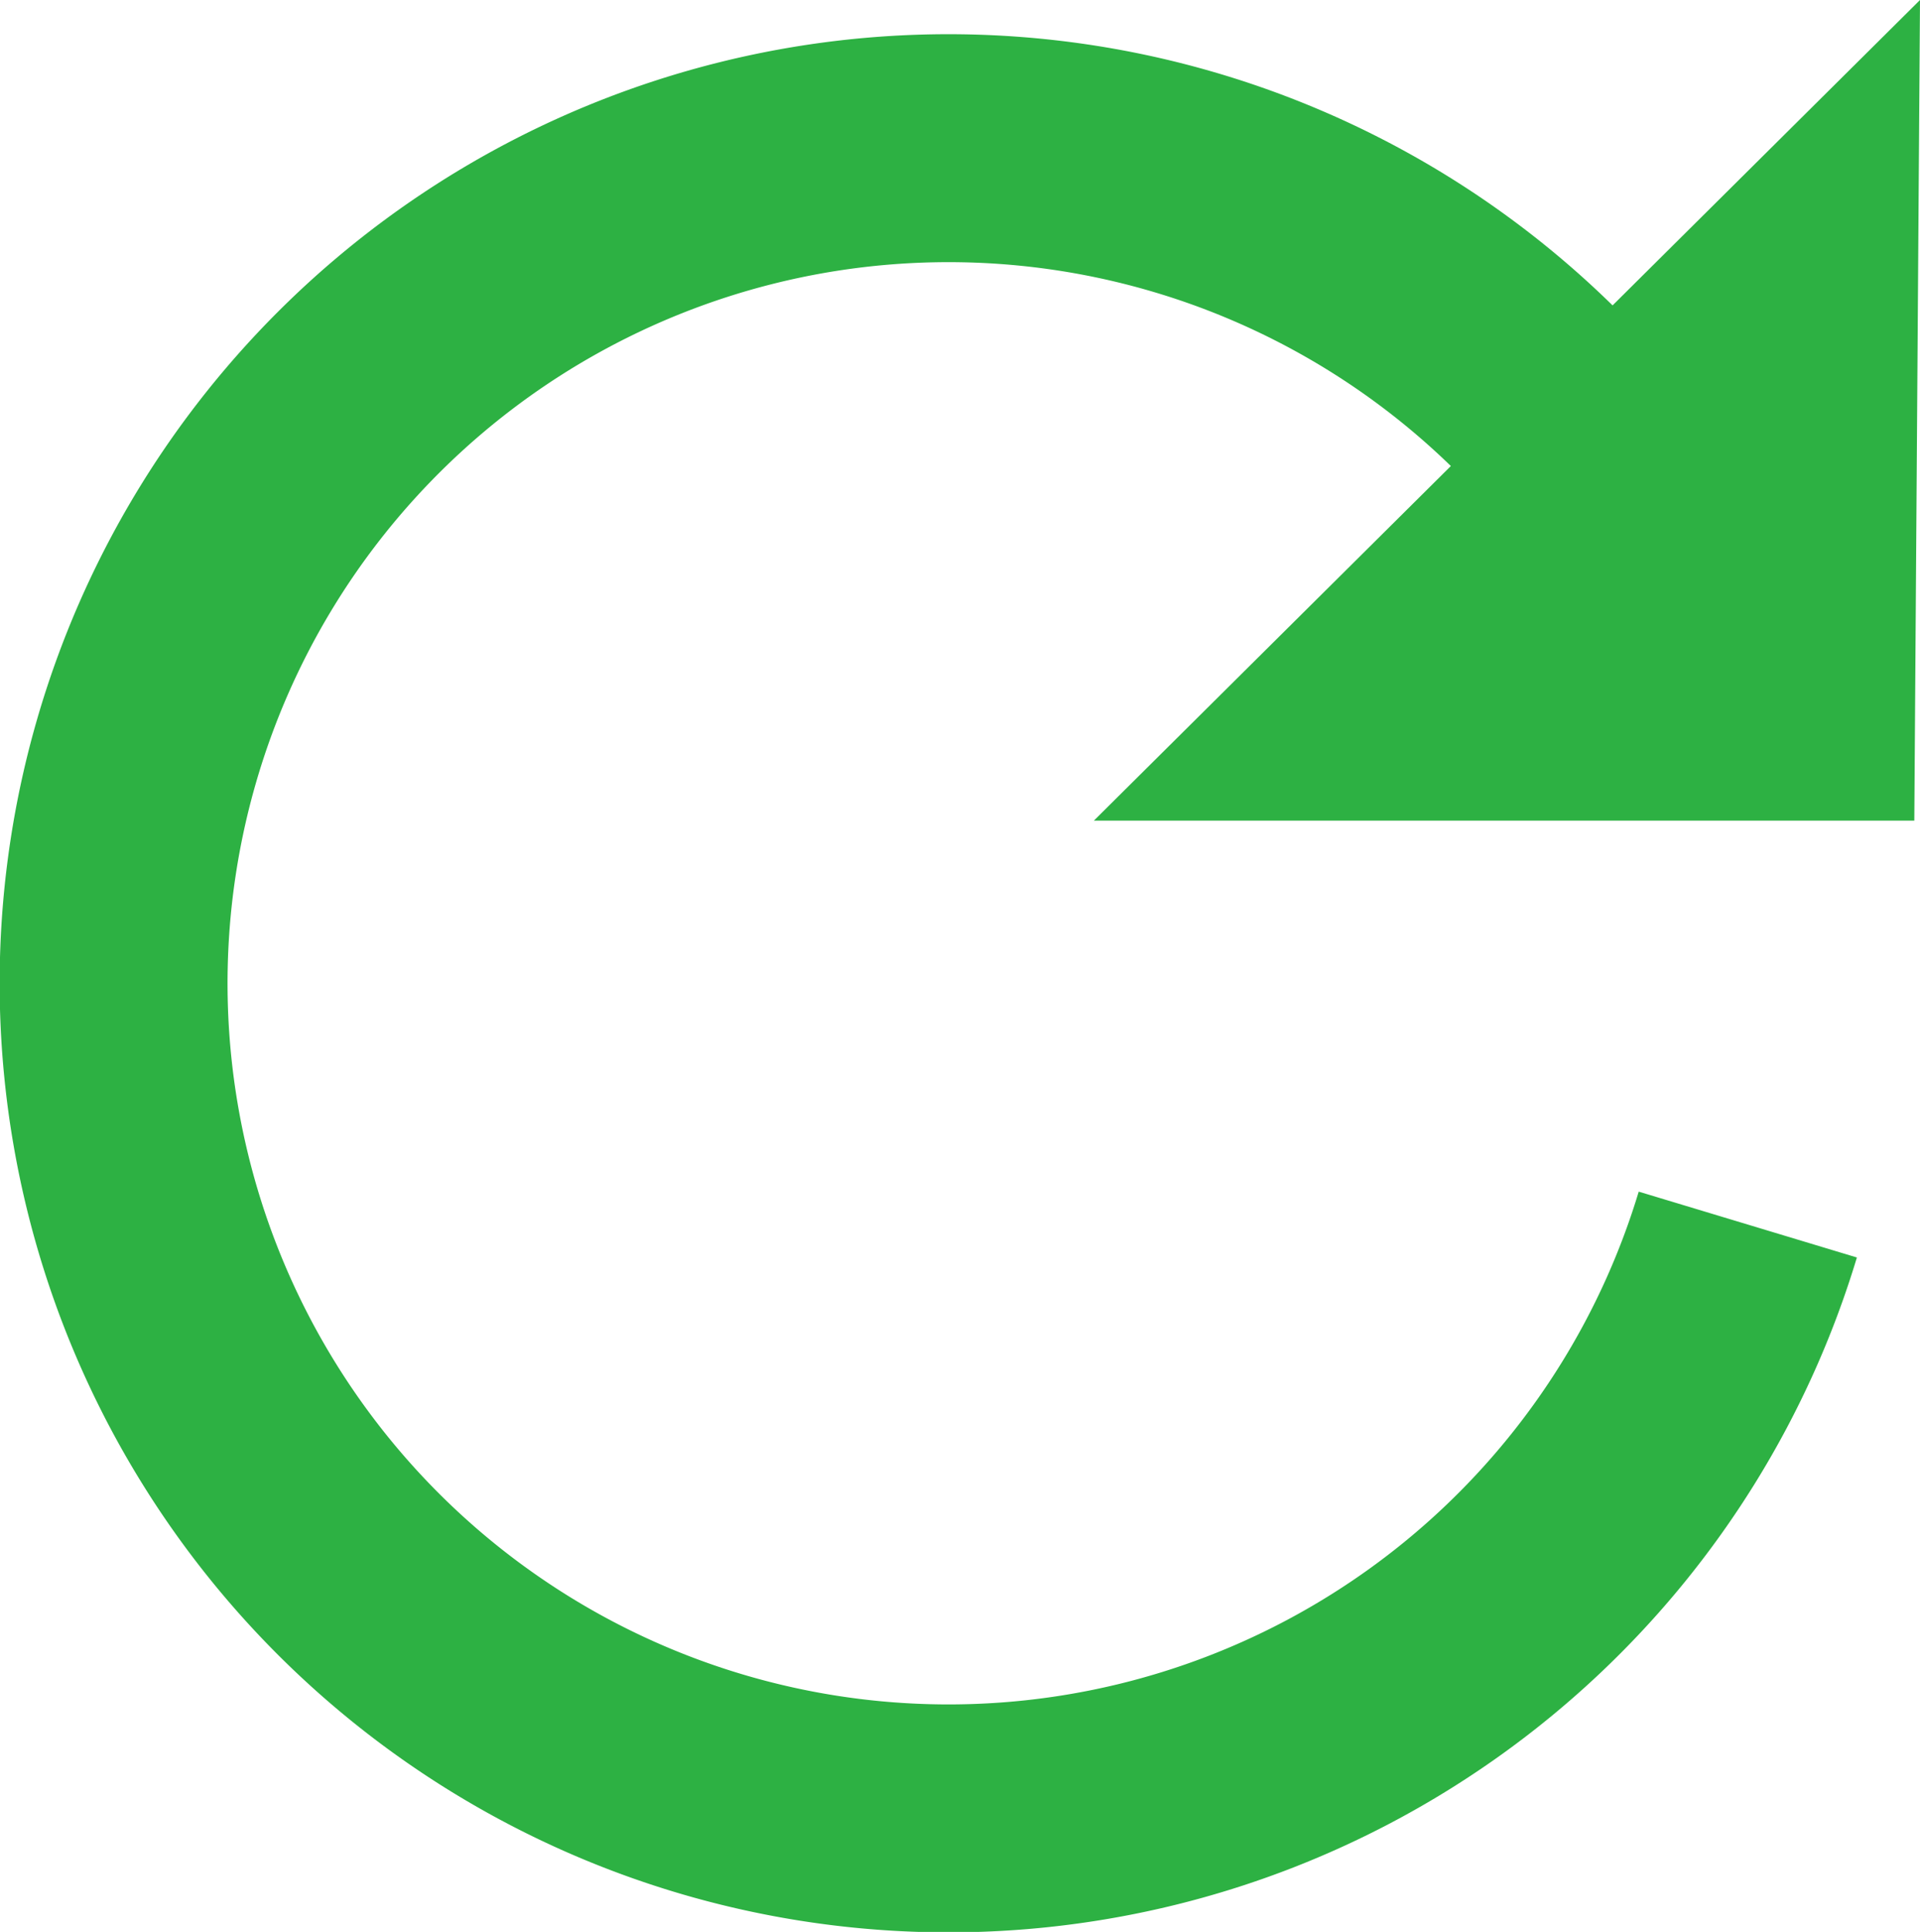 <svg xmlns="http://www.w3.org/2000/svg" width="337" height="339" viewBox="0 0 337 339">
<defs>
    <style>
      .cls-1 {
        fill: none;
        stroke: #2db143;
        stroke-width: 40px;
      }

      .cls-1, .cls-2 {
        fill-rule: evenodd;
      }

      .cls-2 {
        fill: #2db143;
      }
    </style>
  </defs>
  <path class="cls-1" d="M306.776,214.883A146.543,146.543,0,1,1,271.267,70.1"/>
  <path class="cls-2" d="M337,0L192,144H336Z"/>
</svg>
